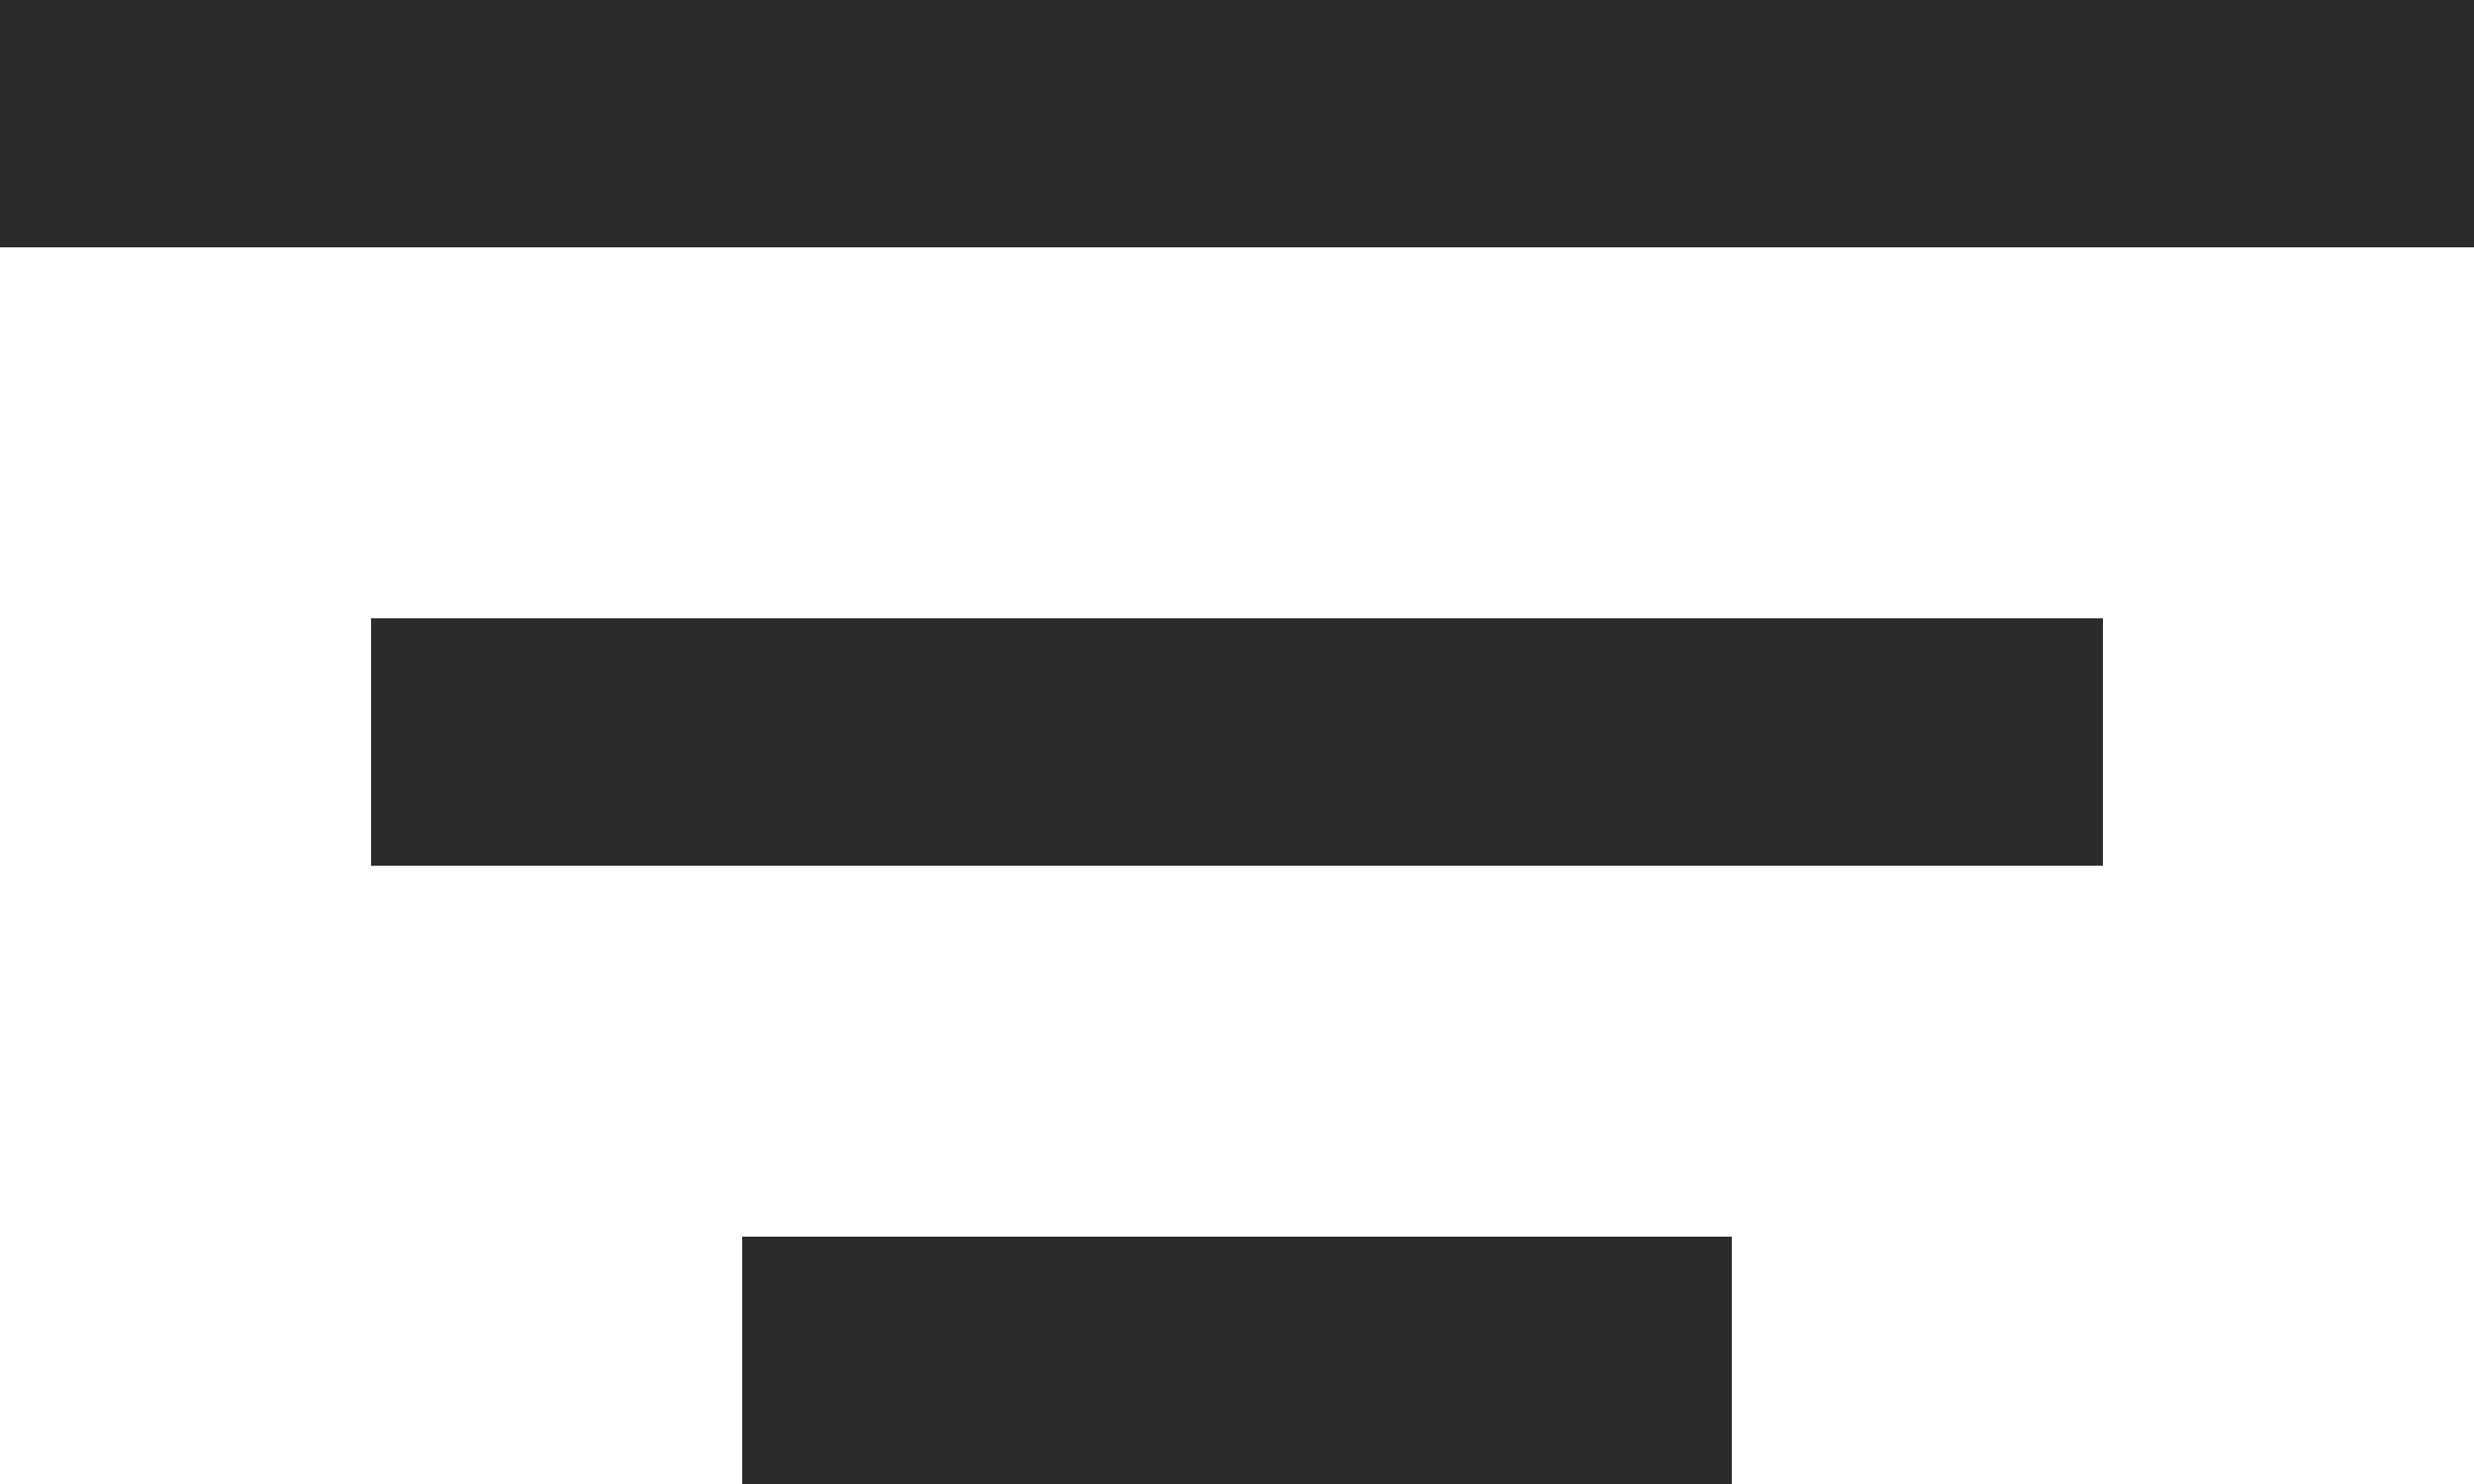 <svg width="20" height="12" viewBox="0 0 20 12" fill="none" xmlns="http://www.w3.org/2000/svg">
<line y1="1" x2="20" y2="1" stroke="#2B2B2B" stroke-width="2"/>
<line x1="3" y1="6" x2="17" y2="6" stroke="#2B2B2B" stroke-width="2"/>
<line x1="6" y1="11" x2="14" y2="11" stroke="#2B2B2B" stroke-width="2"/>
</svg>
